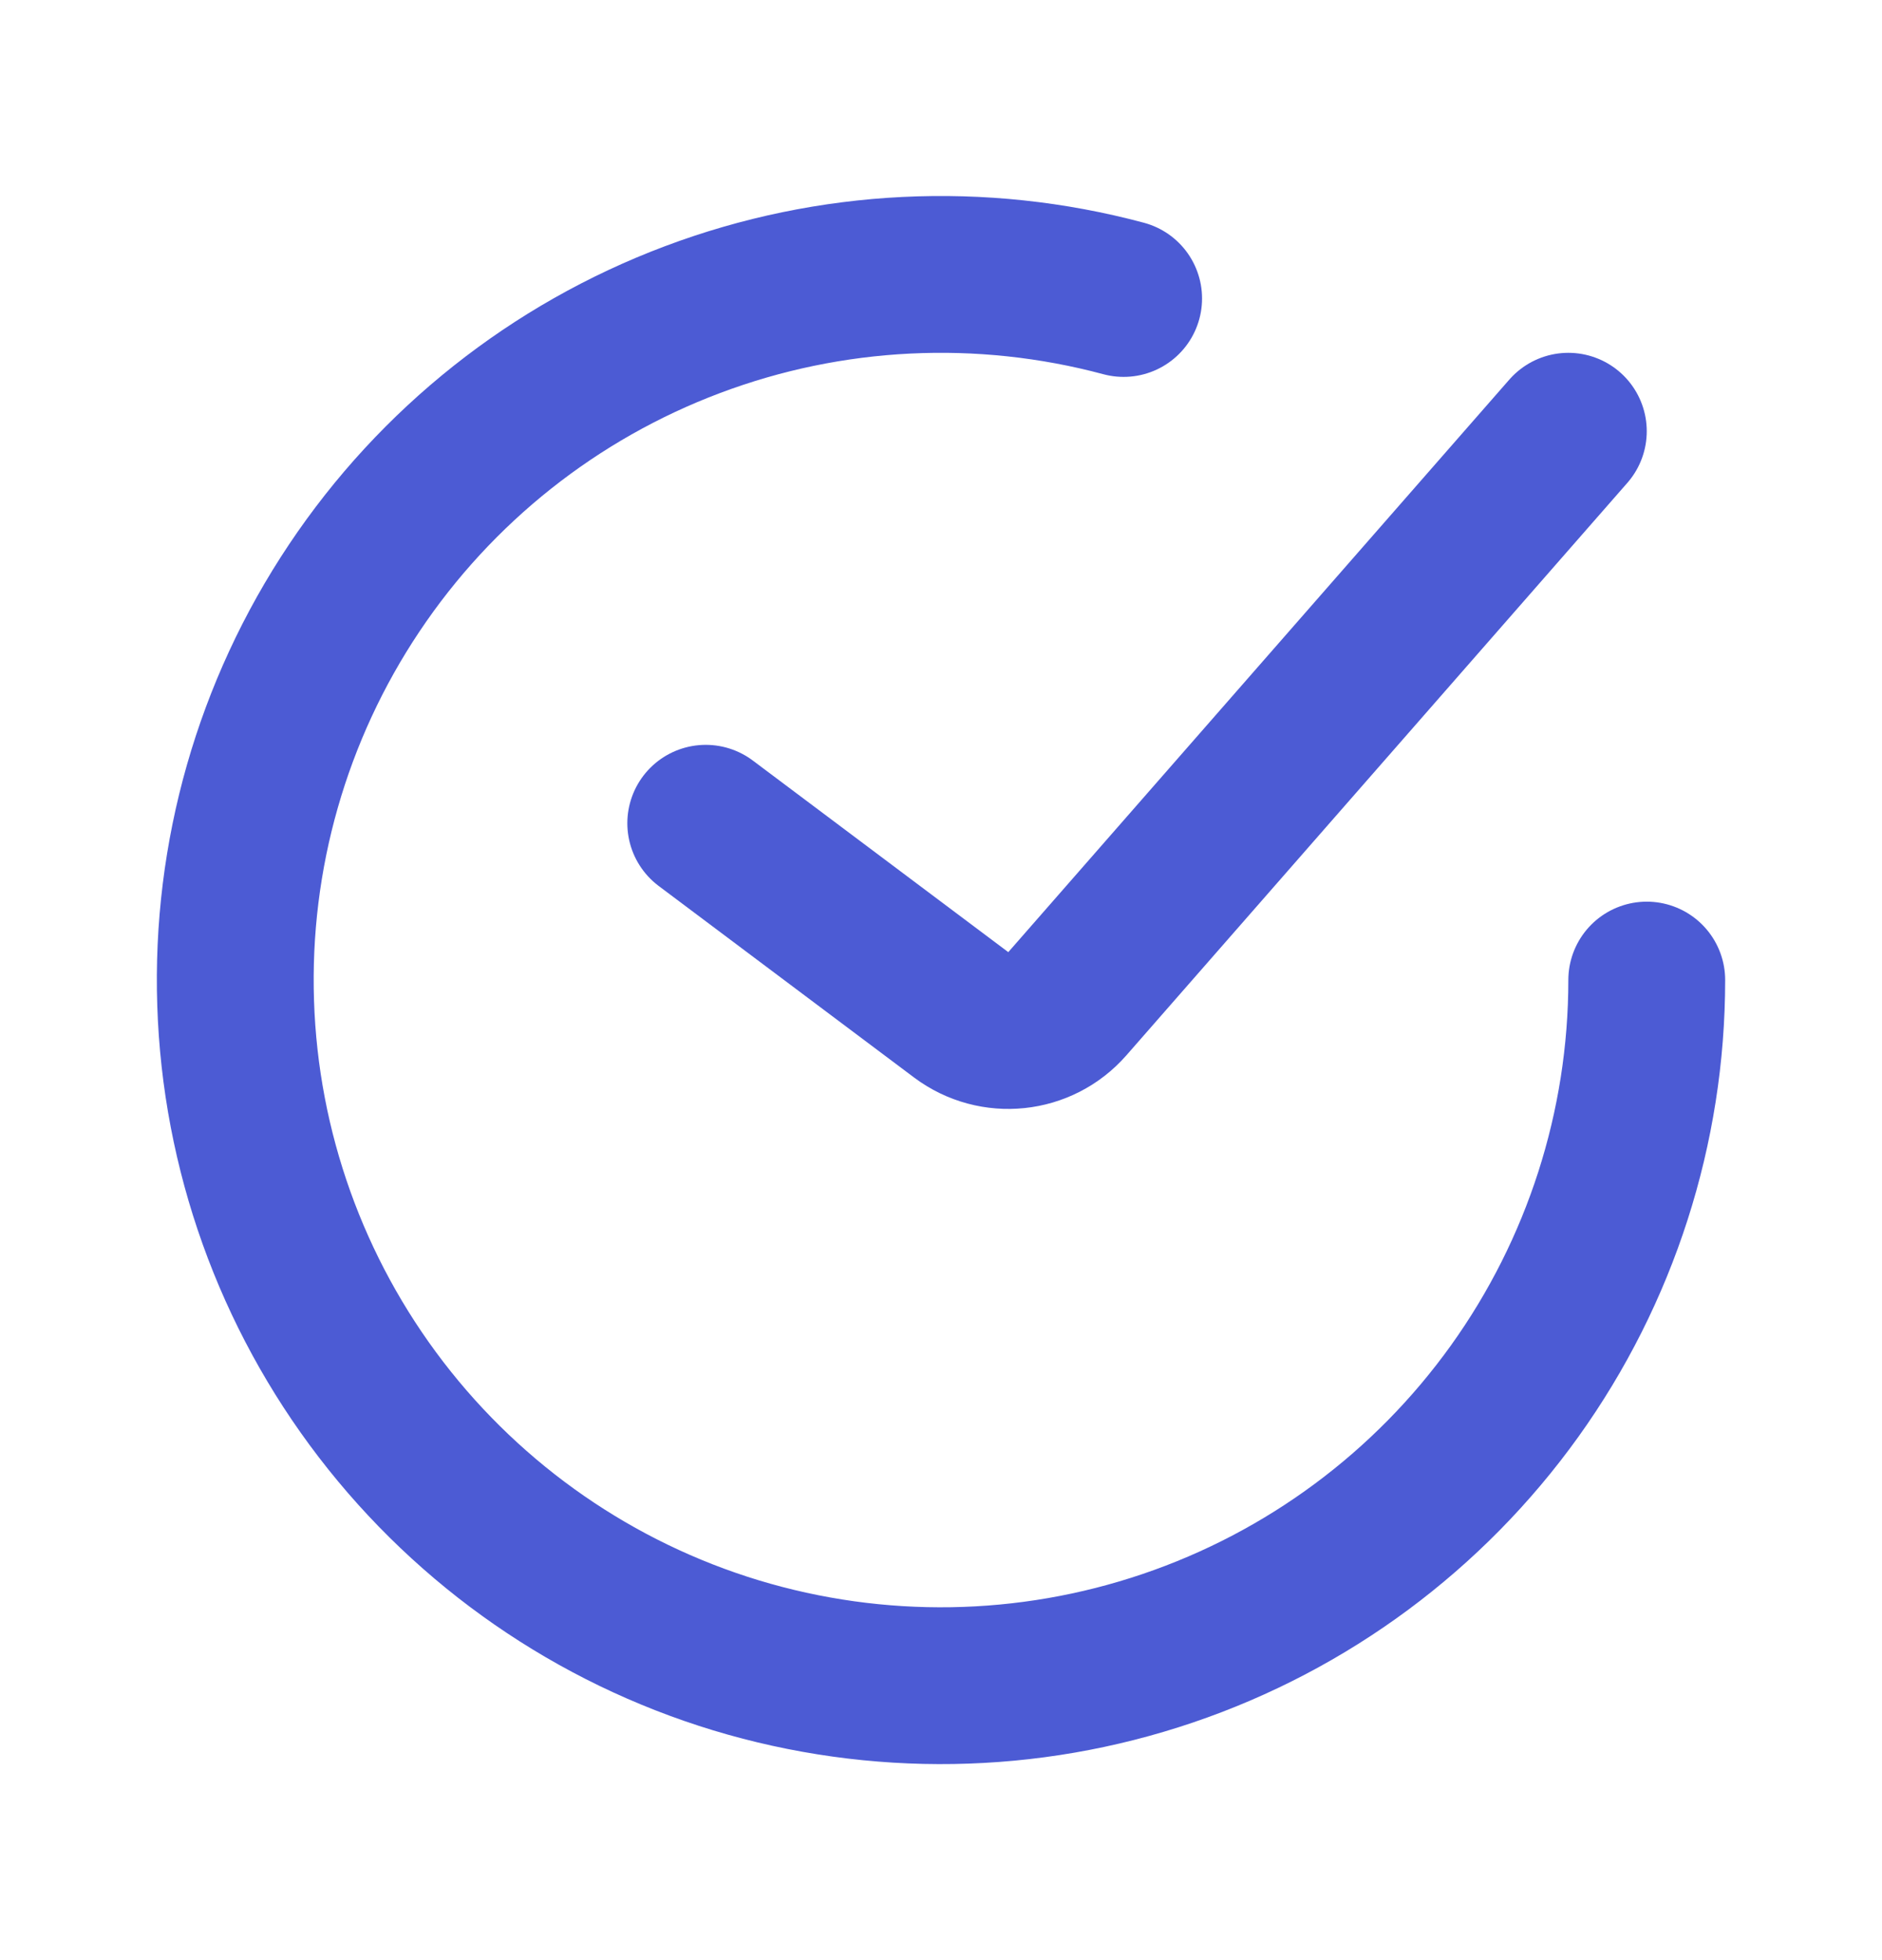 <svg width="24" height="25" viewBox="0 0 24 25" fill="none" xmlns="http://www.w3.org/2000/svg">
<path d="M9 10.5L12.258 12.944C12.677 13.257 13.266 13.196 13.611 12.802L20 5.5" stroke="#4C5BD4" stroke-width="2" stroke-linecap="round"/>
<path d="M21 12.5C21 14.38 20.411 16.214 19.316 17.742C18.22 19.271 16.674 20.418 14.893 21.022C13.112 21.627 11.187 21.658 9.387 21.113C7.588 20.567 6.005 19.471 4.86 17.979C3.715 16.487 3.066 14.674 3.005 12.794C2.943 10.915 3.472 9.063 4.517 7.5C5.562 5.936 7.07 4.739 8.83 4.077C10.59 3.414 12.513 3.32 14.329 3.807" stroke="#4C5BD4" stroke-width="2" stroke-linecap="round"/>
</svg>
